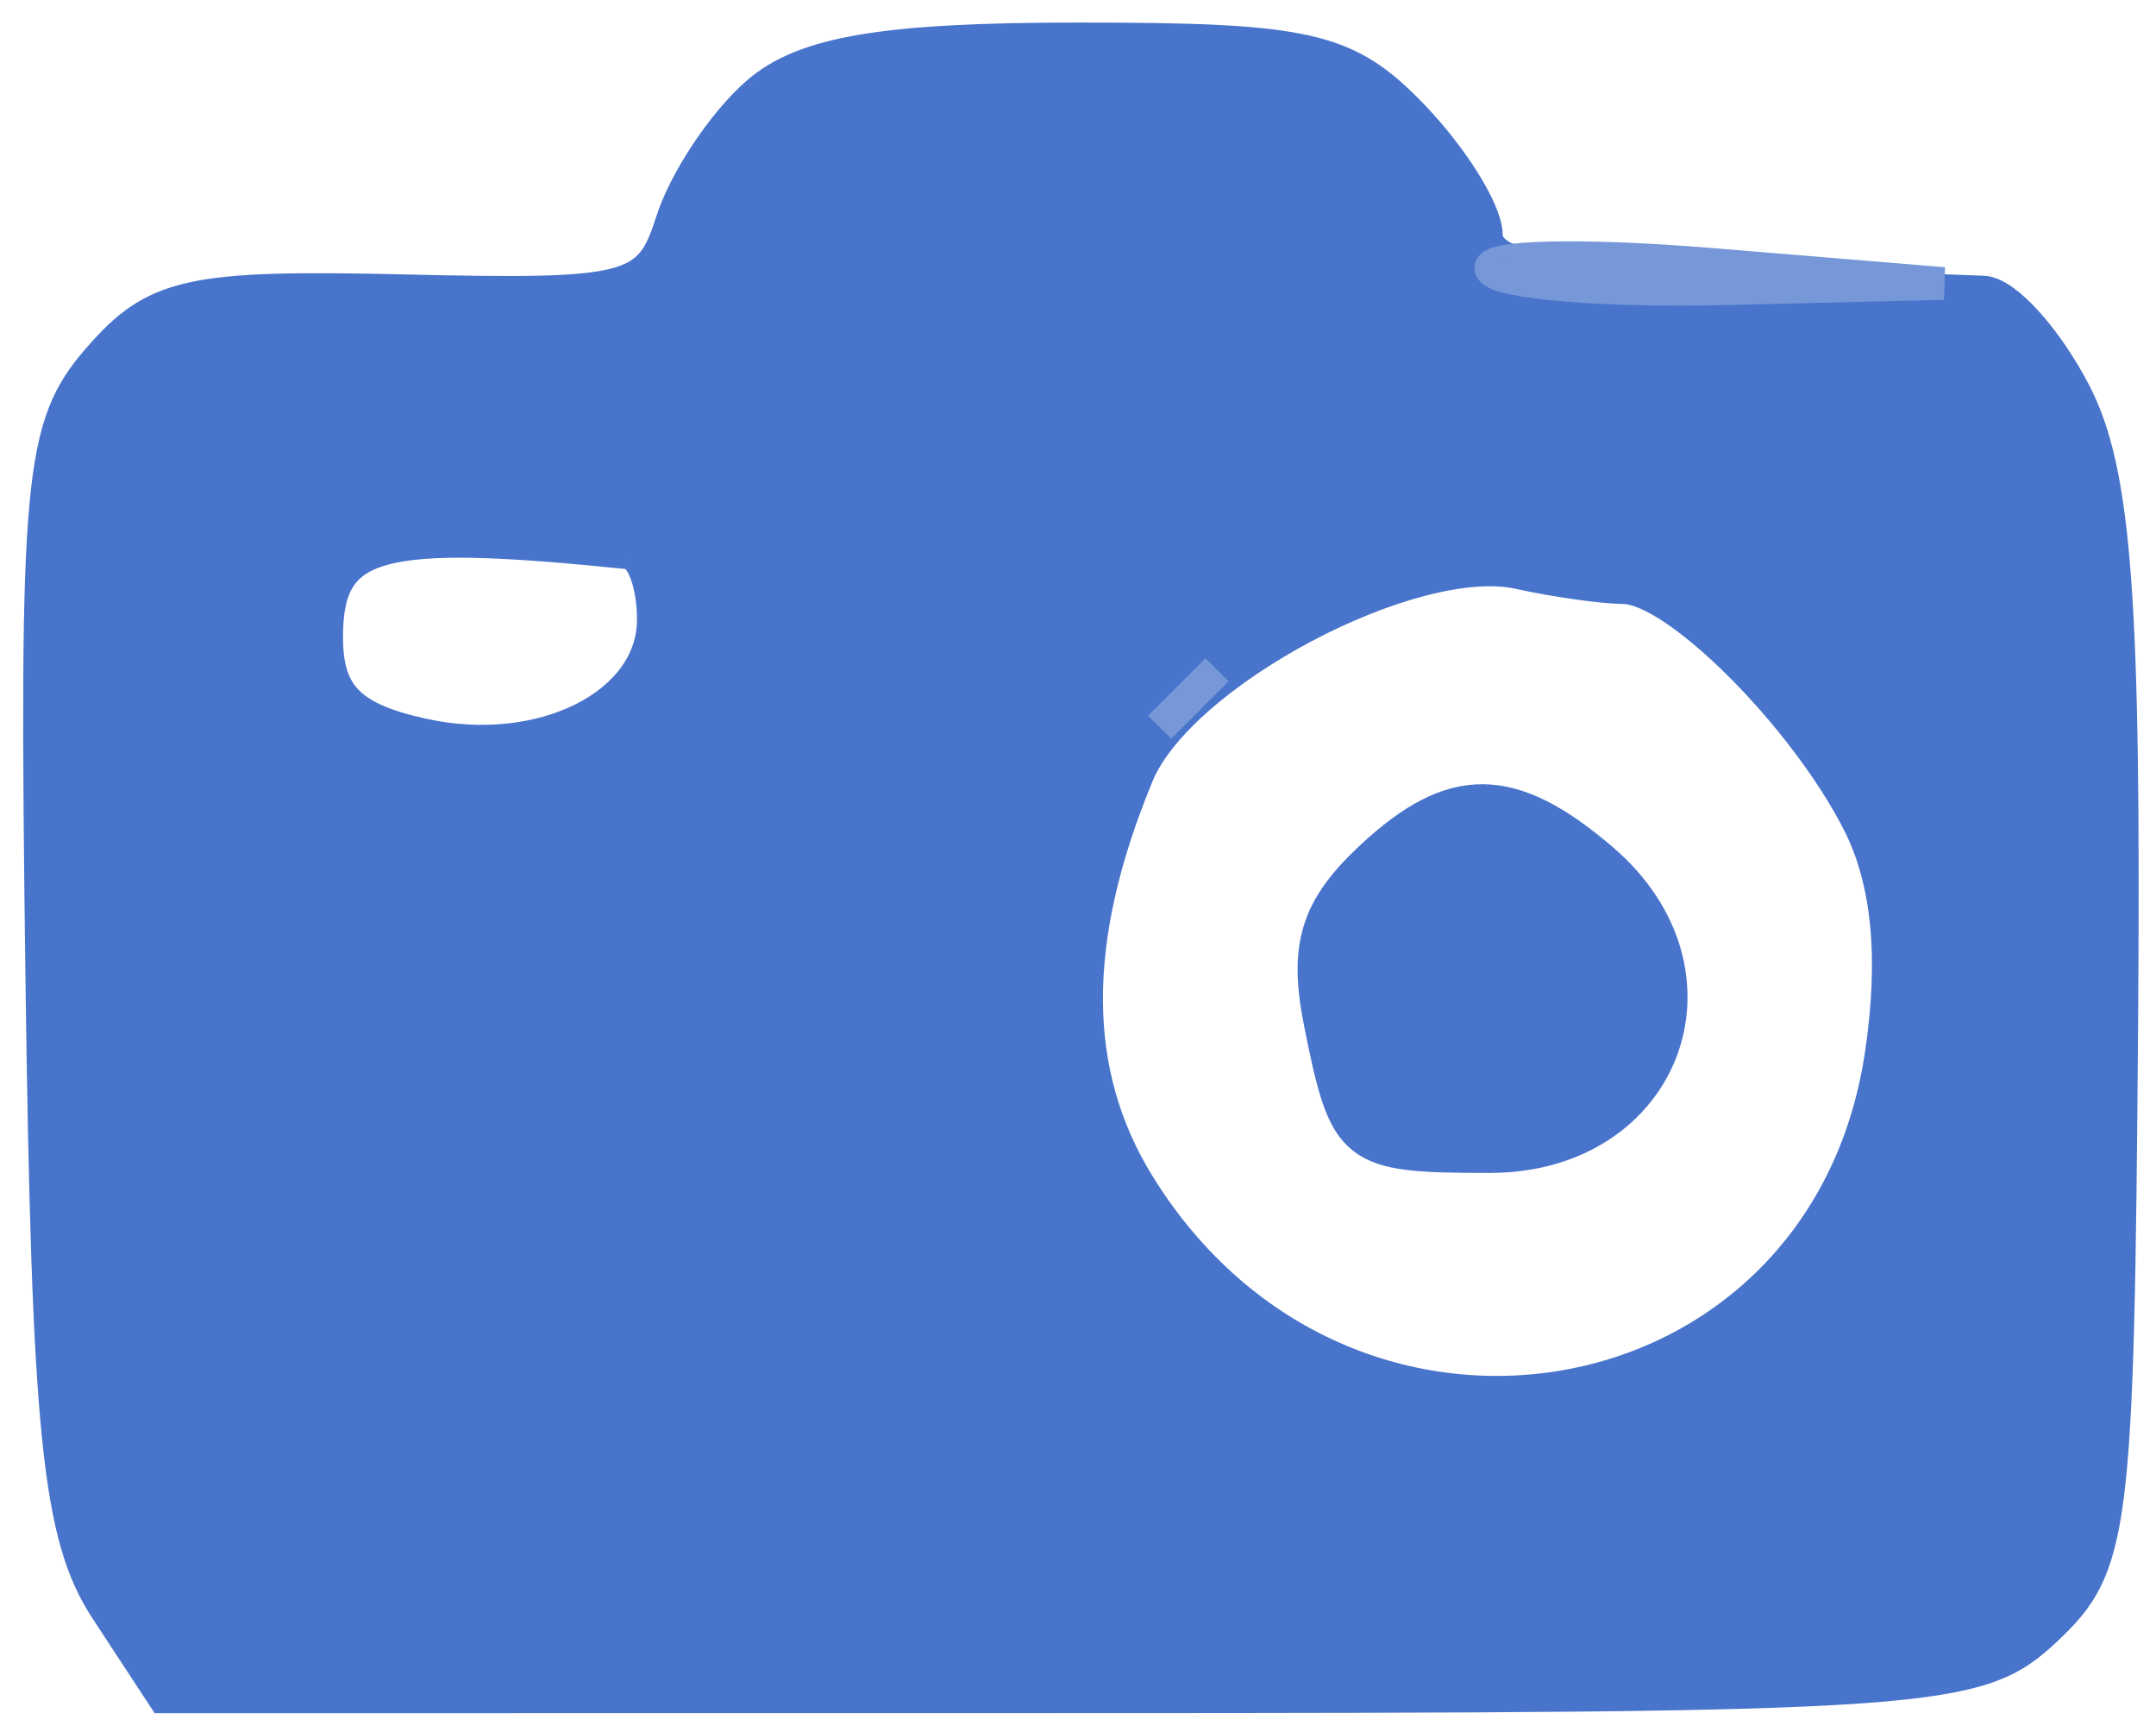 <?xml version="1.0" encoding="utf-8"?>
<!DOCTYPE svg PUBLIC "-//W3C//DTD SVG 20010904//EN" "http://www.w3.org/TR/2001/REC-SVG-20010904/DTD/svg10.dtd">
<svg version="1.0" xmlns="http://www.w3.org/2000/svg" width="66pt" height="53pt" viewBox="0 0 66 53" style="" preserveAspectRatio="xMidYMid meet">
<g fill="#4874CBFF" stroke="#4874CBFF">
<path d="M 23.186 2.845 C 22.141 3.755 20.961 5.529 20.564 6.786 C 19.890 8.920 19.347 9.061 12.407 8.900 C 5.817 8.747 4.749 8.984 3.015 10.983 C 1.220 13.052 1.077 14.617 1.279 29.916 C 1.464 43.872 1.786 47.028 3.252 49.264 L 5.004 51.936 32.725 51.933 C 59.326 51.930 60.534 51.847 62.636 49.873 C 64.705 47.928 64.833 46.912 64.951 31.432 C 65.052 18.344 64.762 14.441 63.513 12.025 C 62.653 10.361 61.398 8.973 60.724 8.940 C 60.051 8.906 56.351 8.794 52.503 8.690 C 47.518 8.555 45.504 8.125 45.503 7.197 C 45.501 6.480 44.482 4.835 43.237 3.542 C 41.233 1.461 40.061 1.190 33.030 1.190 C 27.071 1.190 24.612 1.604 23.186 2.845 M 49.698 17.986 C 51.322 18.005 55.222 21.900 56.890 25.169 C 57.801 26.955 58.030 29.311 57.584 32.291 C 55.849 43.859 41.154 46.432 34.862 36.270 C 32.743 32.849 32.731 28.760 34.823 23.714 C 36.120 20.584 43.240 16.815 46.500 17.533 C 47.600 17.775 49.039 17.979 49.698 17.986 M 19.250 16.923 C 19.663 16.965 20.000 17.884 20.000 18.965 C 20.000 21.580 16.581 23.287 12.941 22.487 C 10.709 21.997 10.000 21.277 10.000 19.504 C 10.000 16.548 11.505 16.128 19.250 16.923 "/></g>
<g fill="#4874CBFF" stroke="#4874CBFF">
<path d="M 41.982 26.231 C 40.302 27.796 39.942 28.960 40.412 31.308 C 41.198 35.239 41.402 35.400 45.601 35.400 C 50.975 35.400 53.102 29.780 49.044 26.305 C 46.263 23.924 44.478 23.906 41.982 26.231 "/></g>
<g fill="#7697D8FF" stroke="#7697D8FF">
<path d="M 45.652 8.250 C 45.908 8.663 49.129 8.927 52.809 8.838 L 59.500 8.677 52.343 8.088 C 48.407 7.765 45.396 7.838 45.652 8.250 "/></g>
<g fill="#7697D8FF" stroke="#7697D8FF">
<path d="M 36.378 21.378 L 35.500 22.256 36.378 21.378 L 37.256 20.500 36.378 21.378 "/></g>
</svg>
